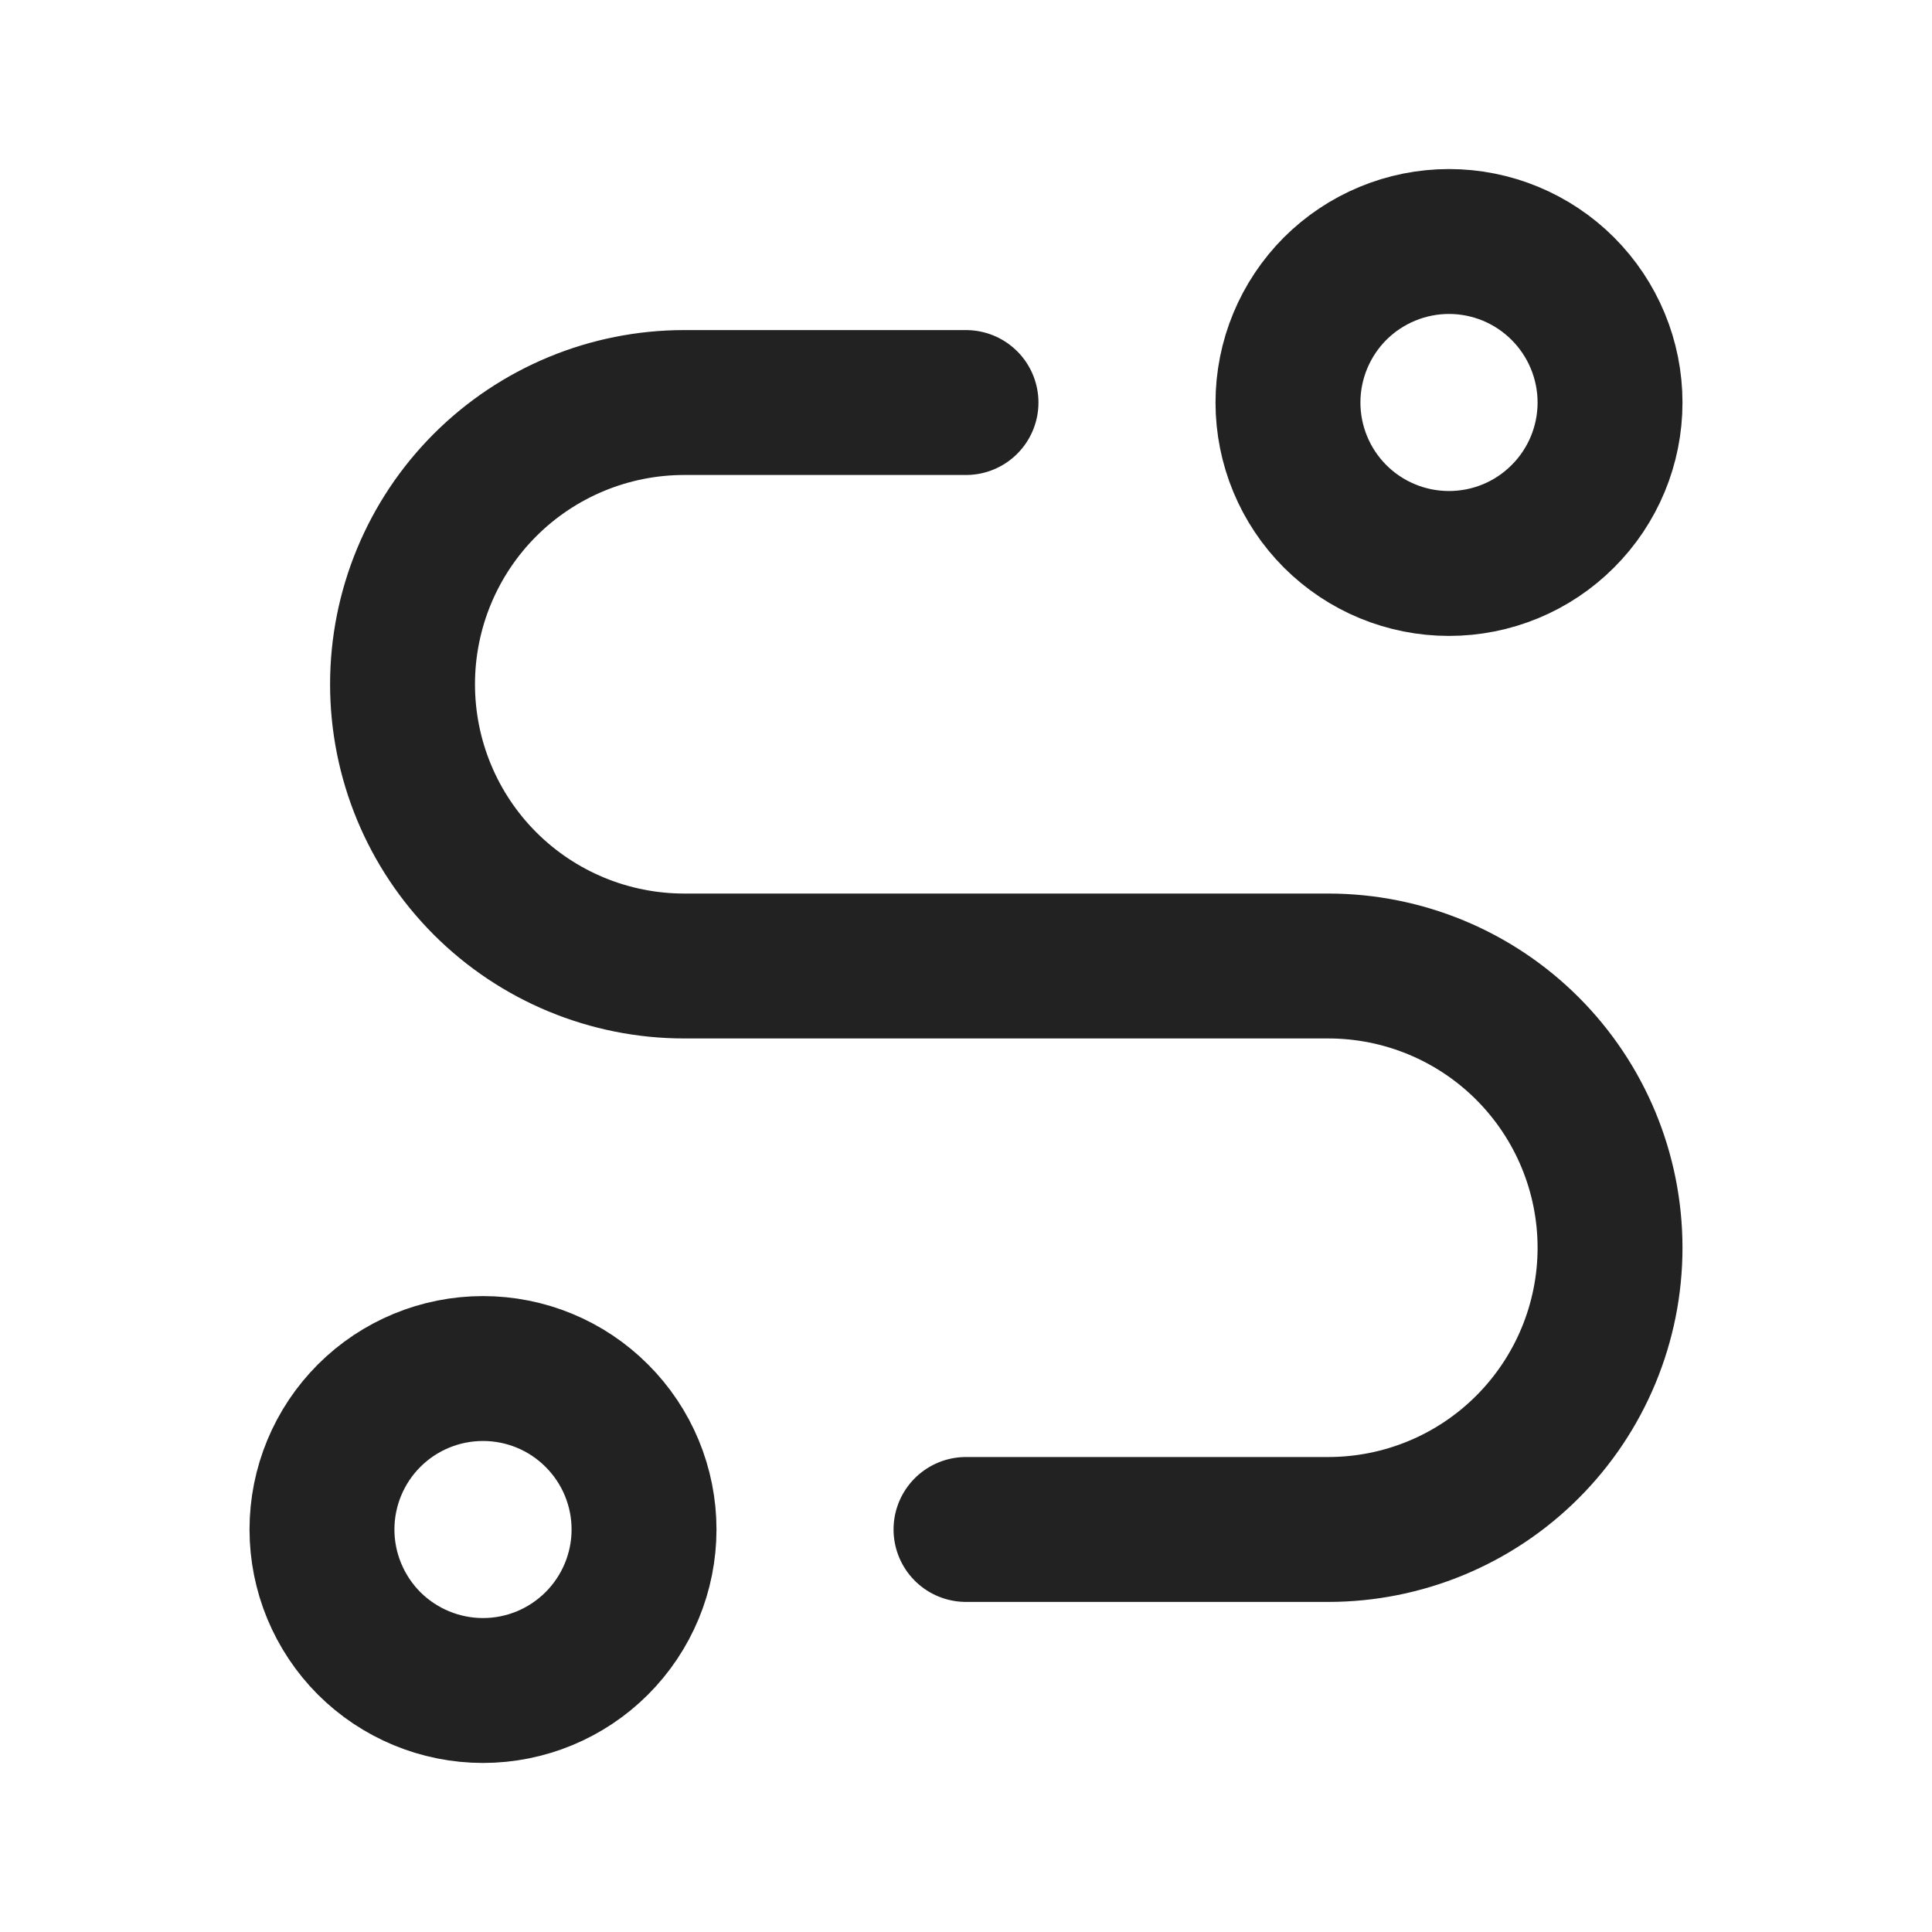 <svg width="20" height="20" viewBox="0 0 20 20" fill="none" xmlns="http://www.w3.org/2000/svg">
<path d="M10 15.833H13.75C14.524 15.833 15.265 15.526 15.812 14.979C16.359 14.432 16.667 13.69 16.667 12.917C16.667 12.143 16.359 11.401 15.812 10.854C15.265 10.307 14.524 10 13.75 10H7.083C6.31 10 5.568 9.693 5.021 9.146C4.474 8.599 4.167 7.857 4.167 7.083C4.167 6.31 4.474 5.568 5.021 5.021C5.568 4.474 6.31 4.167 7.083 4.167H10M3.333 15.833C3.333 16.275 3.509 16.699 3.821 17.012C4.134 17.324 4.558 17.5 5 17.5C5.442 17.5 5.866 17.324 6.178 17.012C6.491 16.699 6.667 16.275 6.667 15.833C6.667 15.391 6.491 14.967 6.178 14.655C5.866 14.342 5.442 14.167 5 14.167C4.558 14.167 4.134 14.342 3.821 14.655C3.509 14.967 3.333 15.391 3.333 15.833ZM13.333 4.167C13.333 4.609 13.509 5.033 13.821 5.345C14.134 5.658 14.558 5.833 15 5.833C15.442 5.833 15.866 5.658 16.178 5.345C16.491 5.033 16.667 4.609 16.667 4.167C16.667 3.725 16.491 3.301 16.178 2.988C15.866 2.676 15.442 2.5 15 2.5C14.558 2.5 14.134 2.676 13.821 2.988C13.509 3.301 13.333 3.725 13.333 4.167Z" stroke="#222222" stroke-width="1.5" stroke-linecap="round" stroke-linejoin="round"/>
</svg>

